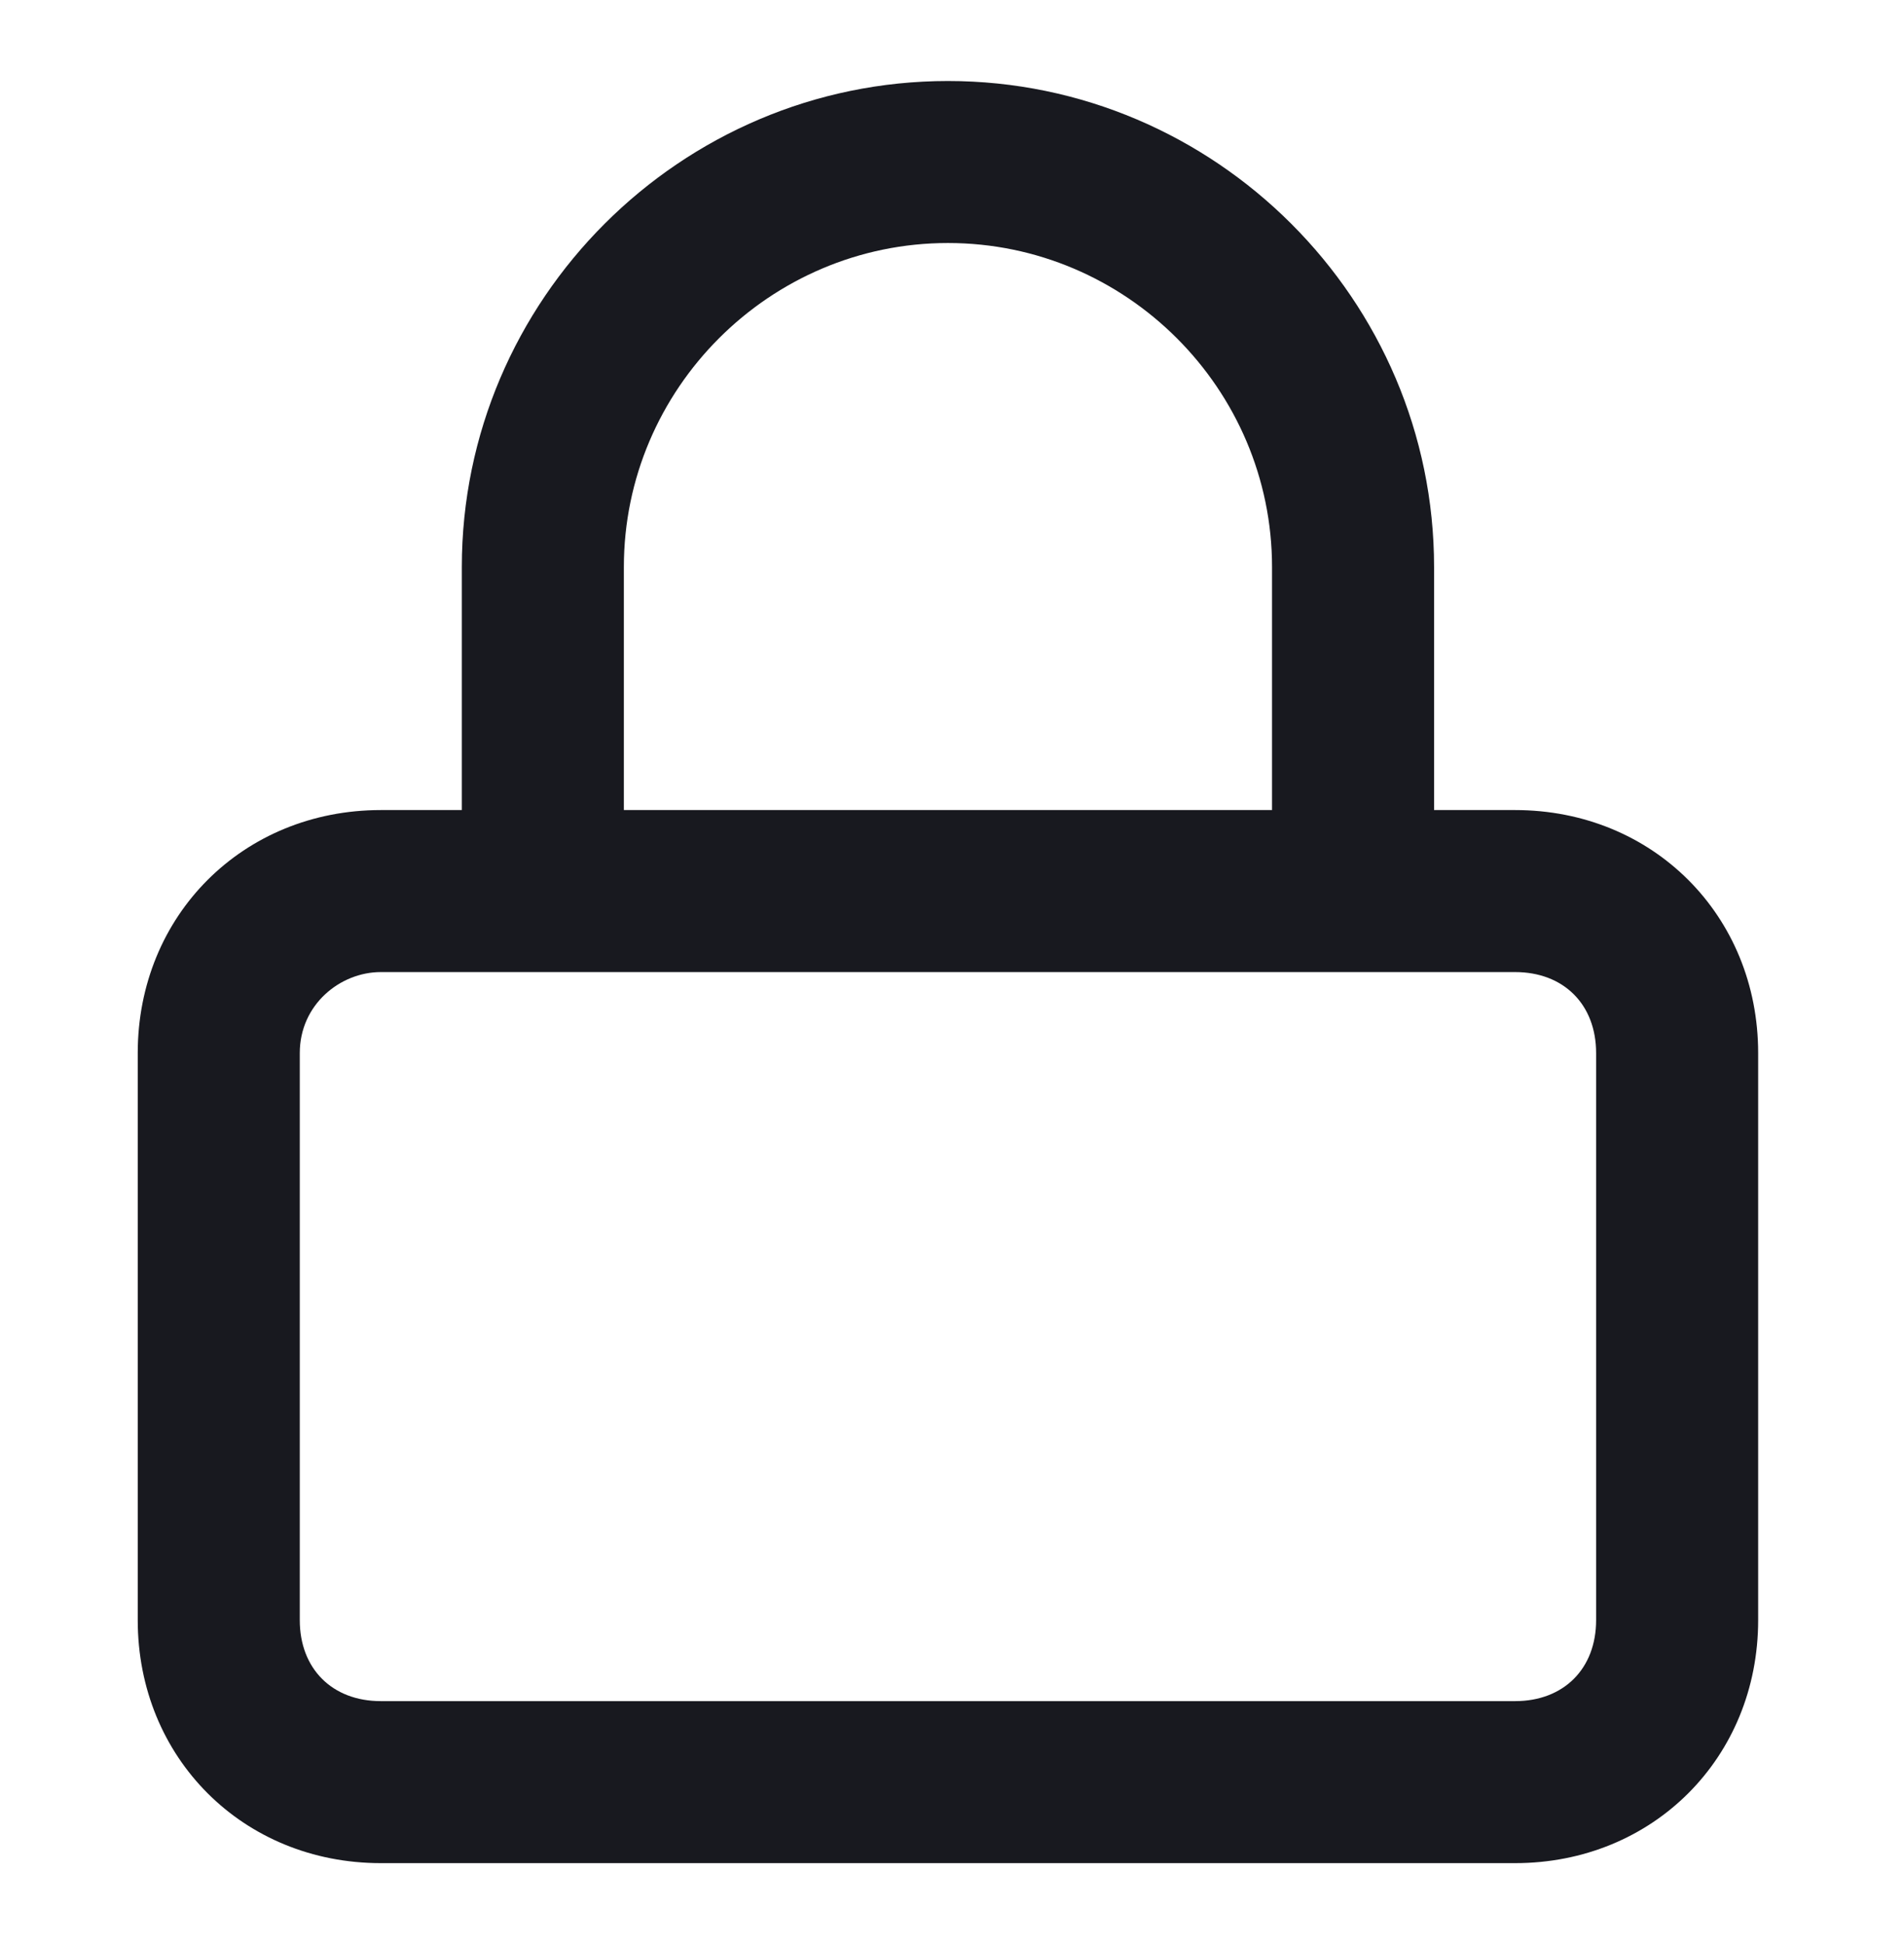 <?xml version="1.0" encoding="utf-8"?>
<!-- Generator: Adobe Illustrator 24.0.1, SVG Export Plug-In . SVG Version: 6.00 Build 0)  -->
<svg version="1.1" id="Warstwa_1" xmlns="http://www.w3.org/2000/svg" xmlns:xlink="http://www.w3.org/1999/xlink" x="0px" y="0px"
	 viewBox="0 0 23.5 24" style="enable-background:new 0 0 23.5 24;" xml:space="preserve">
<style type="text/css">
	.st0{fill:#FBBC1B;}
	.st1{fill:#FFFFFF;}
	.st2{fill:#010202;}
	.st3{fill:#18191F;}
</style>
<path id="Combined_Shape" class="st3" d="M4.7,23c-1.7,0-3-1.3-3-3v-7c0-1.7,1.3-3,3-3h1V7c0-3.3,2.7-6,6-6s6,2.7,6,6v3h1
	c1.7,0,3,1.3,3,3v7c0,1.7-1.3,3-3,3H4.7z M3.7,13v7c0,0.6,0.4,1,1,1h14c0.6,0,1-0.4,1-1v-7c0-0.6-0.4-1-1-1h-14
	C4.2,12,3.7,12.4,3.7,13z M15.7,10V7c0-2.2-1.8-4-4-4s-4,1.8-4,4v3H15.7z"/>
</svg>
